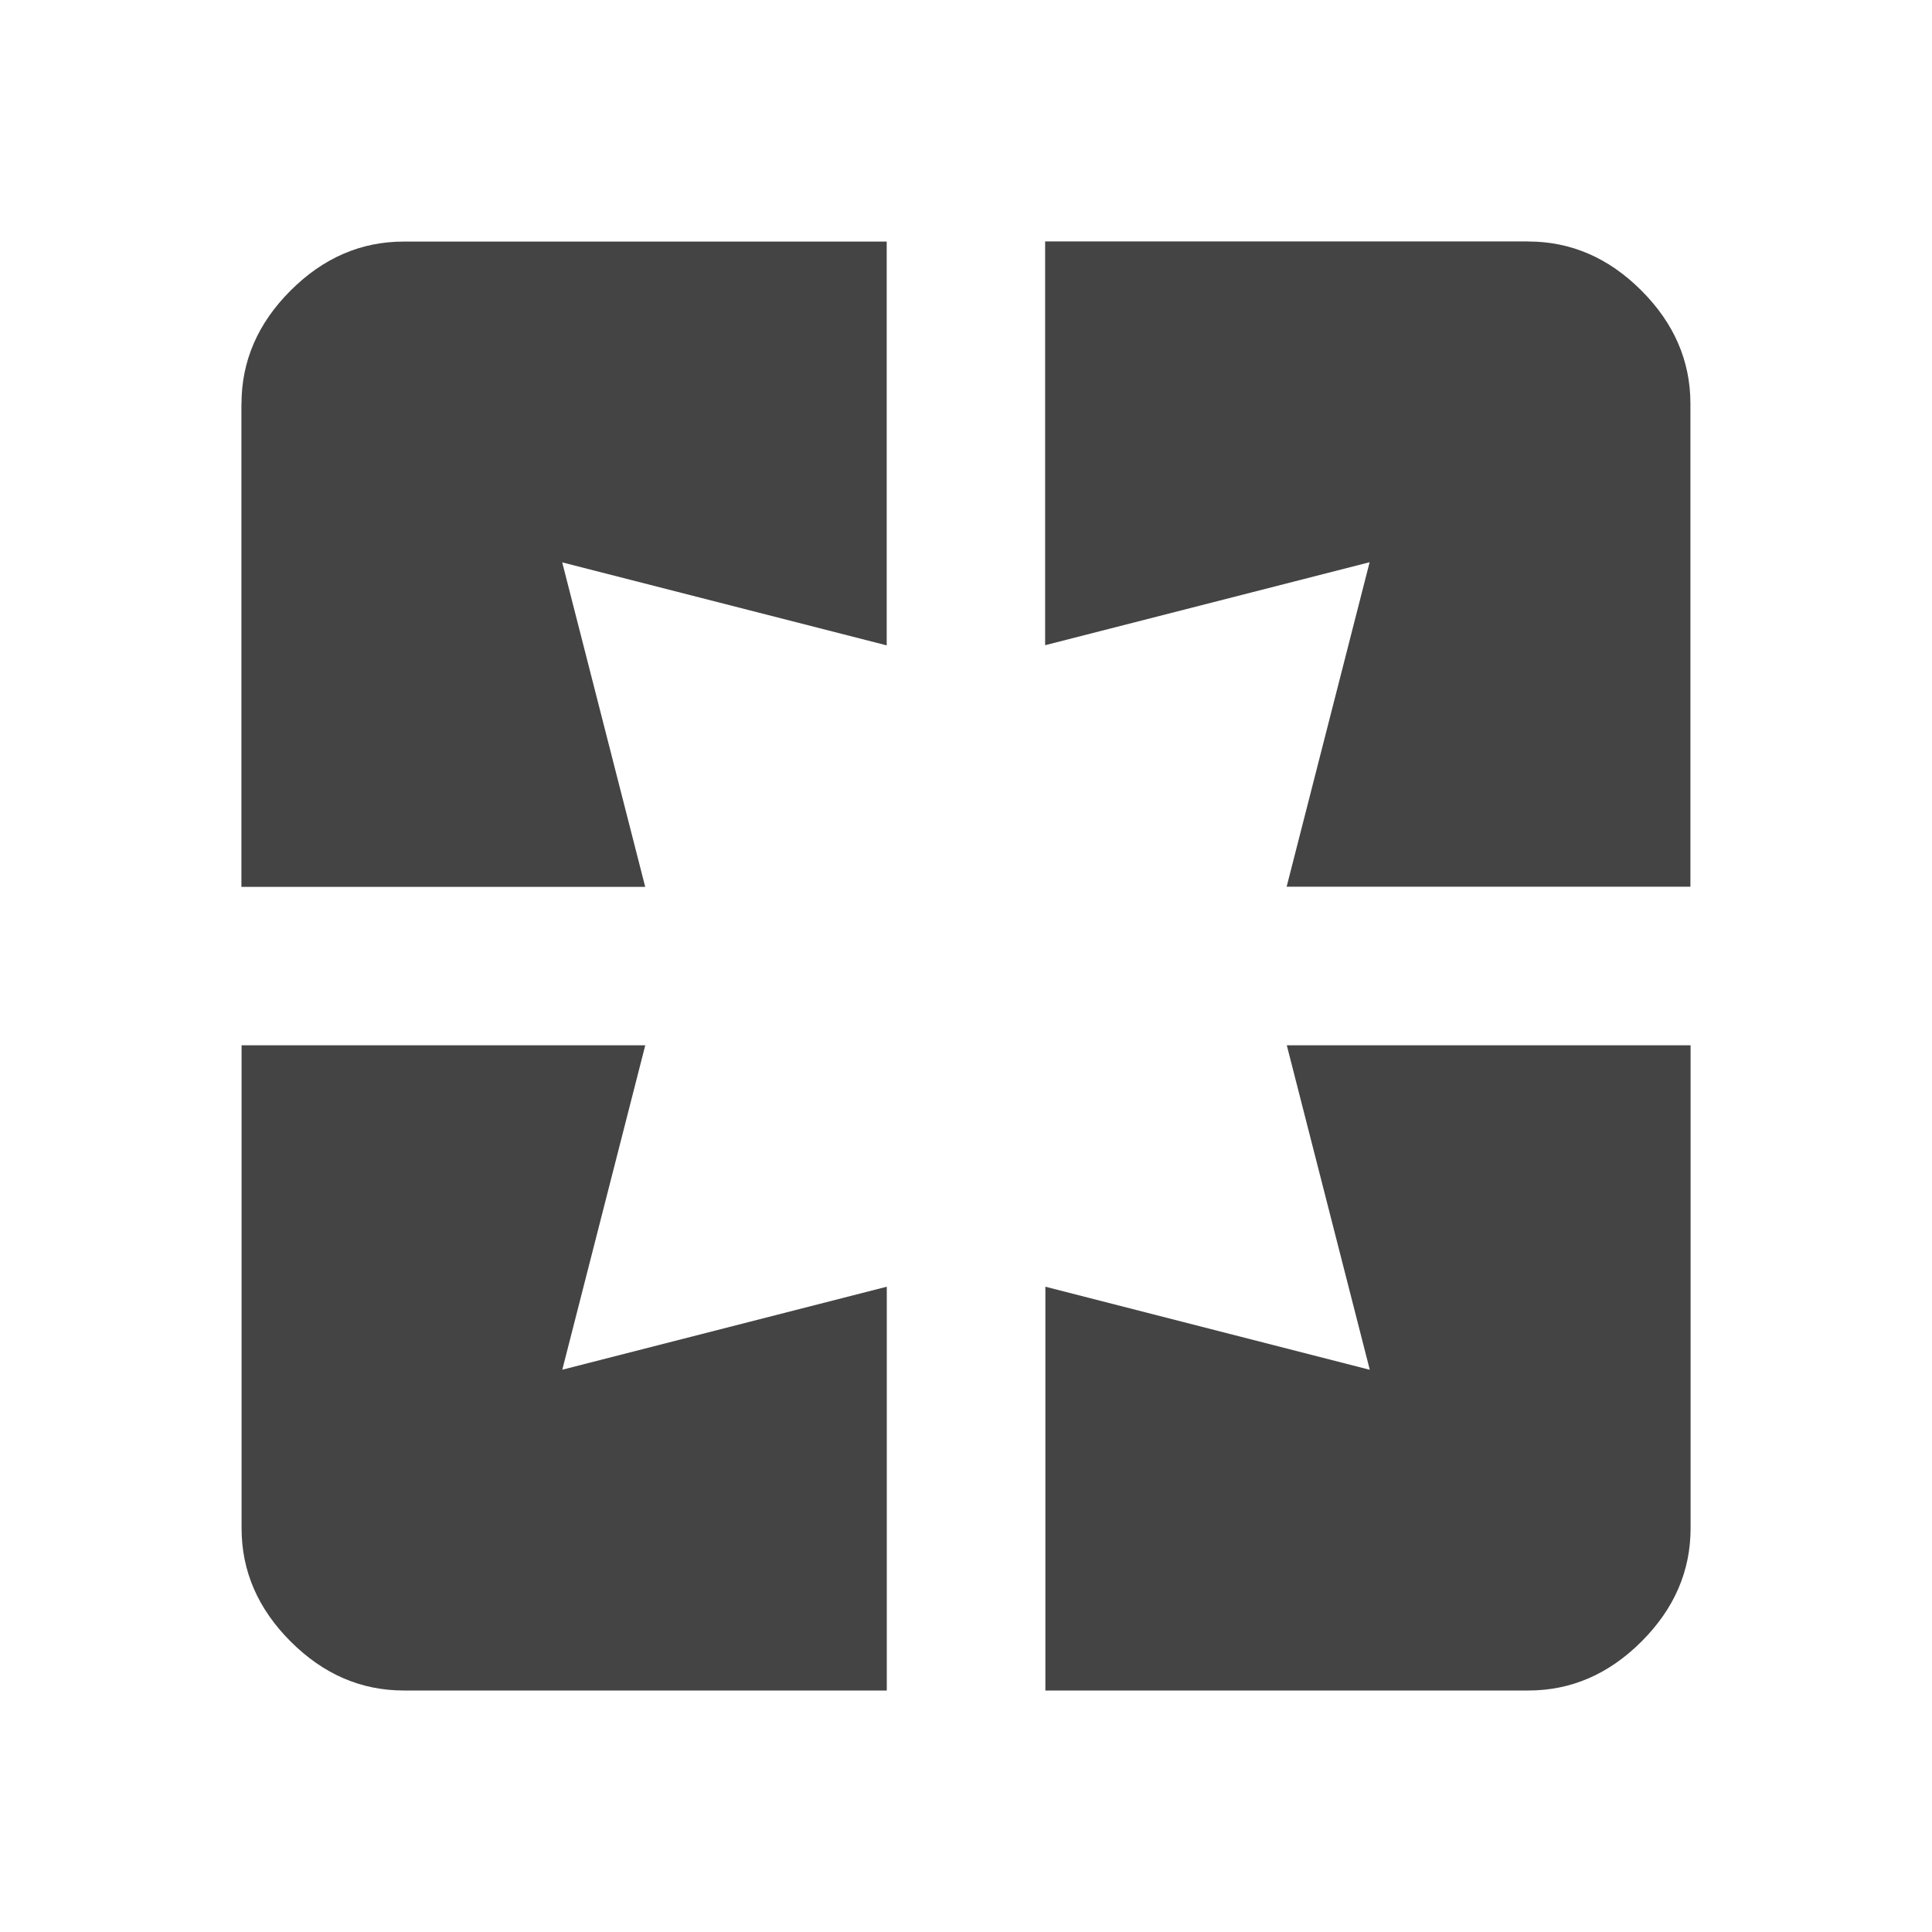 <?xml version="1.0" encoding="utf-8"?>
<!-- Generated by IcoMoon.io -->
<!DOCTYPE svg PUBLIC "-//W3C//DTD SVG 1.1//EN" "http://www.w3.org/Graphics/SVG/1.1/DTD/svg11.dtd">
<svg version="1.1" xmlns="http://www.w3.org/2000/svg" xmlns:xlink="http://www.w3.org/1999/xlink" width="24" height="24" viewBox="0 0 24 24">
<path fill="#444444" d="M18.984 3q0.797 0 1.406 0.609t0.609 1.406v6h-5.016l1.031-4.031-4.031 1.031v-5.016h6zM17.016 17.016l-1.031-4.031h5.016v6q0 0.797-0.609 1.406t-1.406 0.609h-6v-5.016zM8.016 12.984l-1.031 4.031 4.031-1.031v5.016h-6q-0.797 0-1.406-0.609t-0.609-1.406v-6h5.016zM3 5.016q0-0.797 0.609-1.406t1.406-0.609h6v5.016l-4.031-1.031 1.031 4.031h-5.016v-6z"></path>
</svg>
